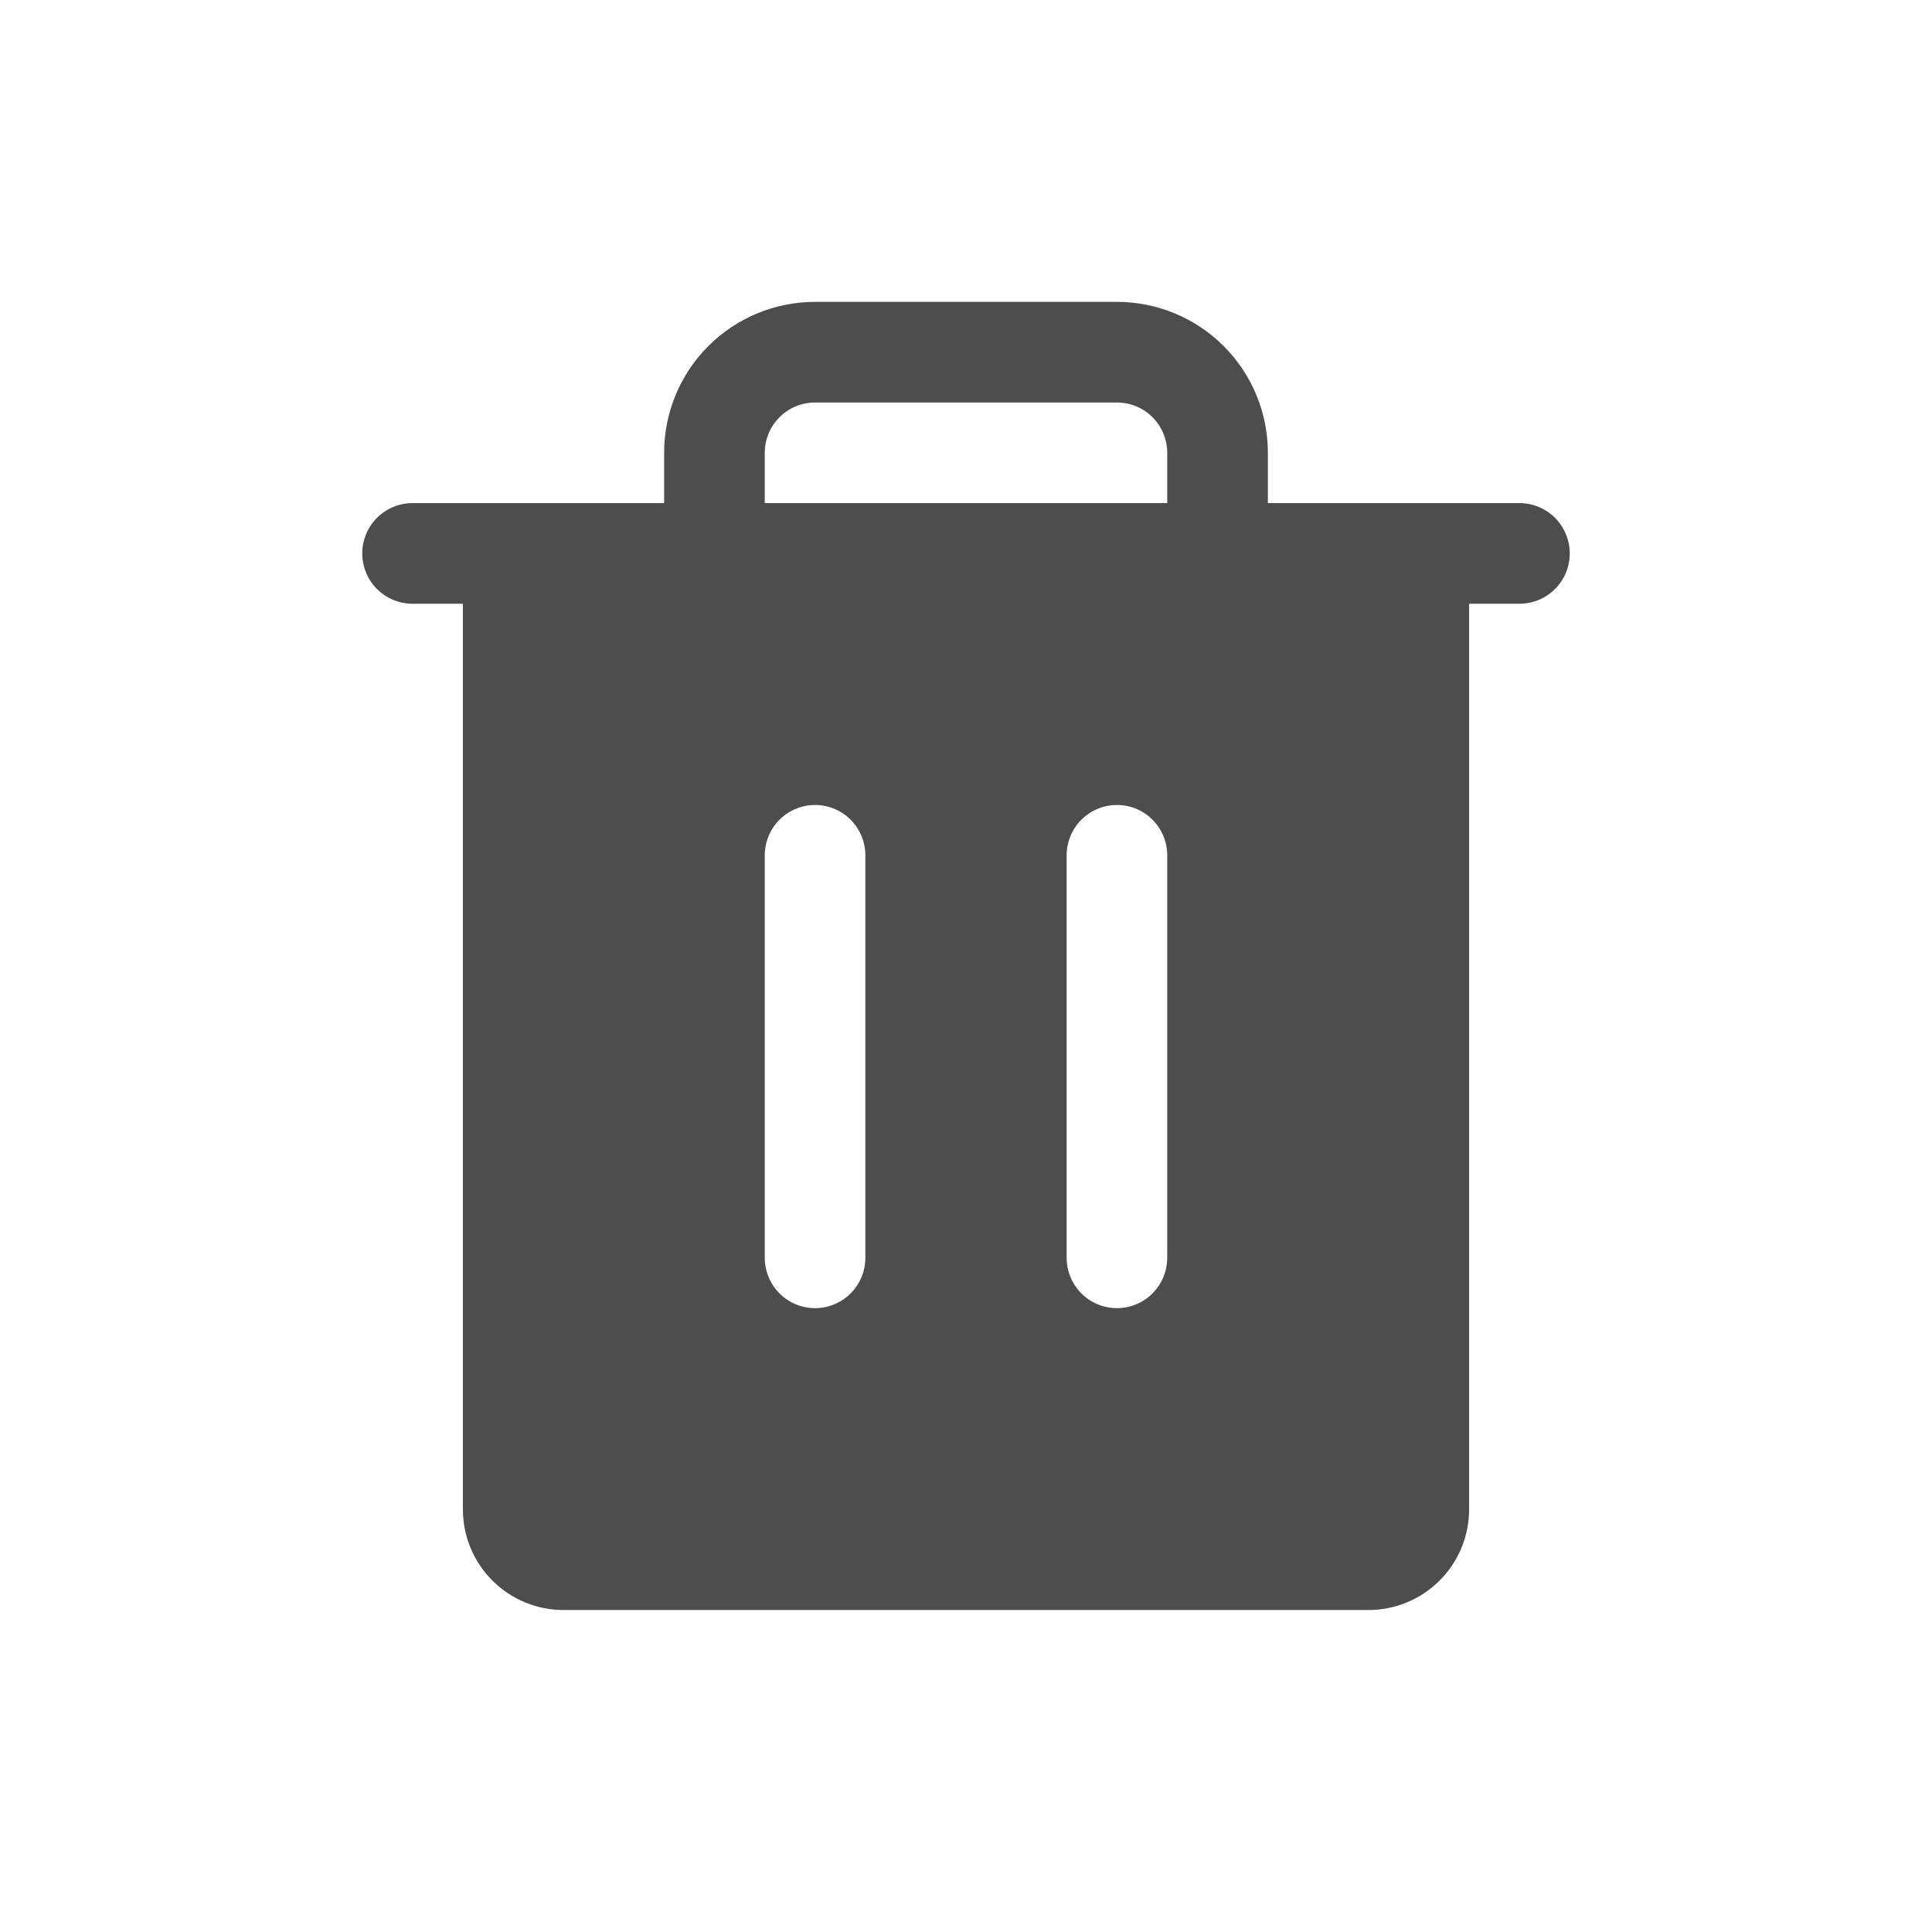 <svg width="32" height="32" viewBox="0 0 32 32" fill="none" xmlns="http://www.w3.org/2000/svg">
<g id="Trash">
<path id="Vector" d="M25.167 8.333H21V7.5C21 6.837 20.737 6.201 20.268 5.732C19.799 5.263 19.163 5 18.5 5H13.5C12.837 5 12.201 5.263 11.732 5.732C11.263 6.201 11 6.837 11 7.5V8.333H6.833C6.612 8.333 6.4 8.421 6.244 8.577C6.088 8.734 6 8.946 6 9.167C6 9.388 6.088 9.6 6.244 9.756C6.4 9.912 6.612 10 6.833 10H7.667V25C7.667 25.442 7.842 25.866 8.155 26.178C8.467 26.491 8.891 26.667 9.333 26.667H22.667C23.109 26.667 23.533 26.491 23.845 26.178C24.158 25.866 24.333 25.442 24.333 25V10H25.167C25.388 10 25.6 9.912 25.756 9.756C25.912 9.6 26 9.388 26 9.167C26 8.946 25.912 8.734 25.756 8.577C25.6 8.421 25.388 8.333 25.167 8.333ZM14.333 20.833C14.333 21.054 14.245 21.266 14.089 21.423C13.933 21.579 13.721 21.667 13.5 21.667C13.279 21.667 13.067 21.579 12.911 21.423C12.755 21.266 12.667 21.054 12.667 20.833V14.167C12.667 13.946 12.755 13.734 12.911 13.577C13.067 13.421 13.279 13.333 13.5 13.333C13.721 13.333 13.933 13.421 14.089 13.577C14.245 13.734 14.333 13.946 14.333 14.167V20.833ZM19.333 20.833C19.333 21.054 19.245 21.266 19.089 21.423C18.933 21.579 18.721 21.667 18.5 21.667C18.279 21.667 18.067 21.579 17.911 21.423C17.755 21.266 17.667 21.054 17.667 20.833V14.167C17.667 13.946 17.755 13.734 17.911 13.577C18.067 13.421 18.279 13.333 18.5 13.333C18.721 13.333 18.933 13.421 19.089 13.577C19.245 13.734 19.333 13.946 19.333 14.167V20.833ZM19.333 8.333H12.667V7.5C12.667 7.279 12.755 7.067 12.911 6.911C13.067 6.754 13.279 6.667 13.5 6.667H18.5C18.721 6.667 18.933 6.754 19.089 6.911C19.245 7.067 19.333 7.279 19.333 7.5V8.333Z" fill="#4D4D4D"/>
</g>
</svg>
